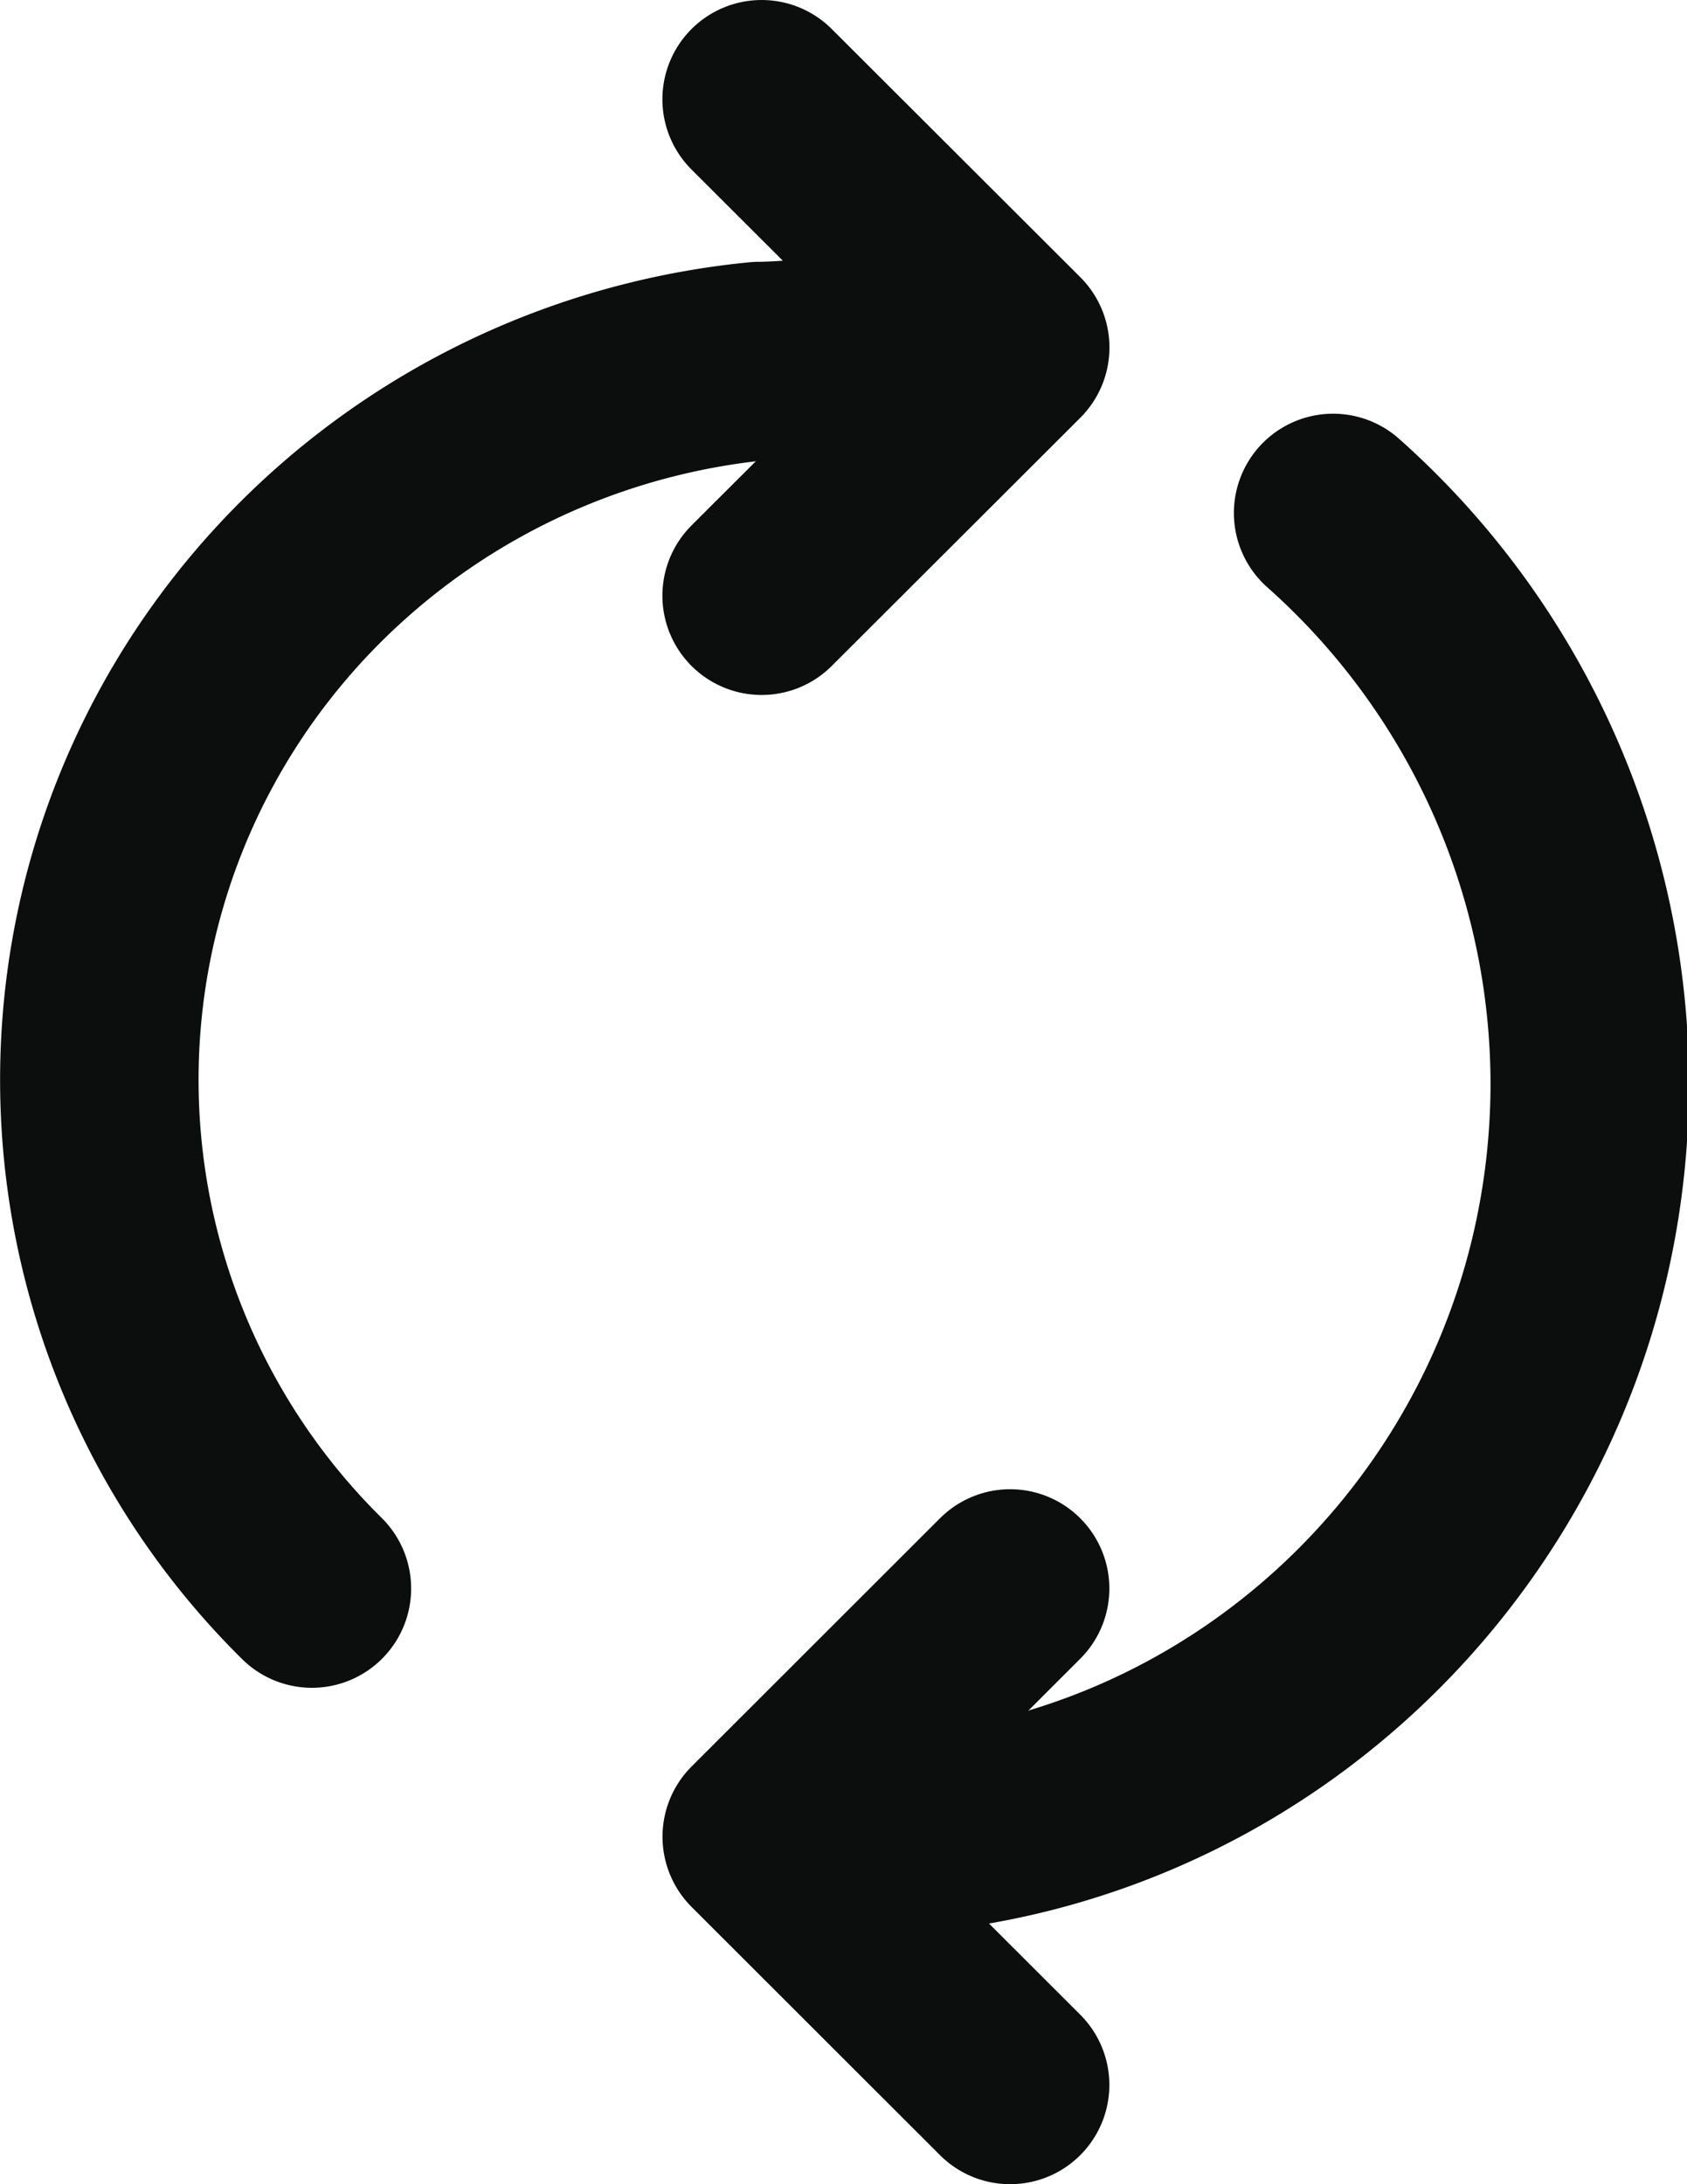 <svg width="17" height="22" viewBox="0 0 17 22" xmlns="http://www.w3.org/2000/svg"><title>easy-return</title><g stroke="#0C0D0D" stroke-width="2" fill="none" fill-rule="evenodd" stroke-linecap="round"><path d="M10.18 3.5L7.675 6m2.505-2.5L7.675 1m.001 17.5l2.503-2.5m-2.503 2.5l2.503 2.5"/><path d="M8.51 18.5c4.126 0 7.479-3.364 7.51-7.536v-.059a7.7 7.7 0 0 0-2.586-5.738M9.345 3.5c-.14 0-1.278.137-1.696.137-2.833.276-5.251 2.135-6.214 4.777A7.2 7.2 0 0 0 3.143 16" stroke-linejoin="round"/></g></svg>